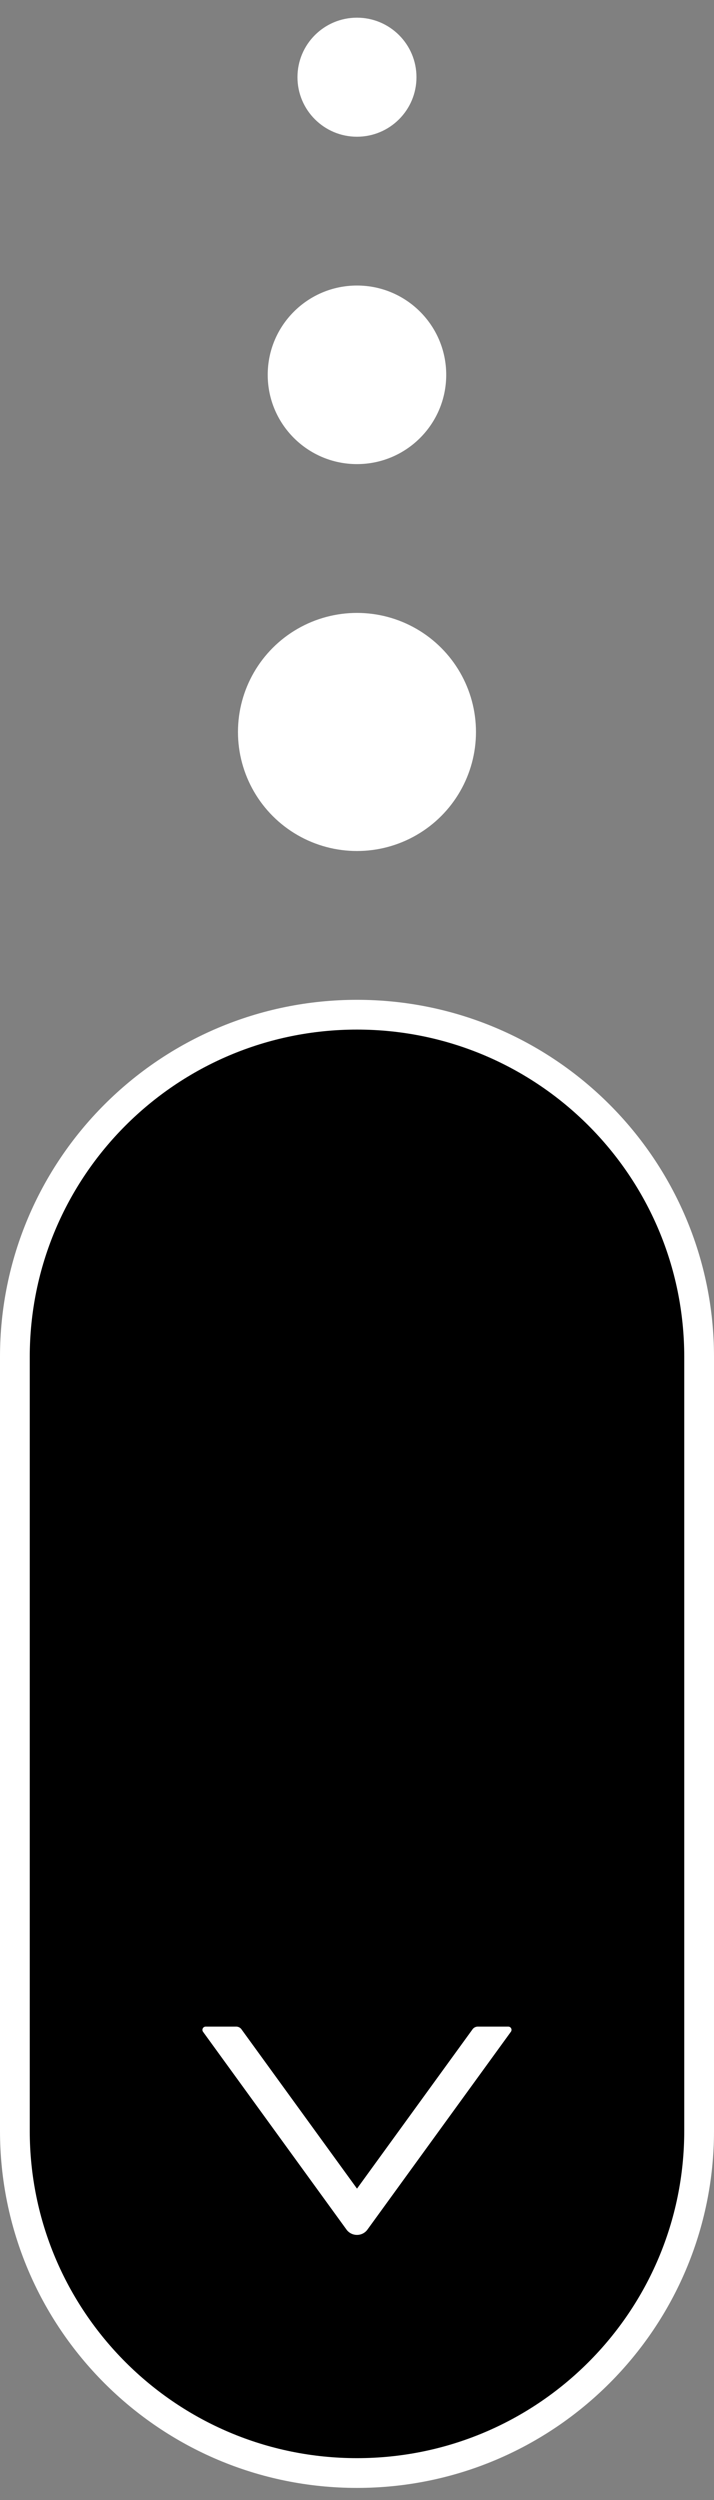<svg width="24" height="84" fill="none" xmlns="http://www.w3.org/2000/svg"><rect width="100%" height="100%" fill="#808080" stroke="none"/><path d="M.5 45.594c0-6.352 5.148-11.5 11.5-11.5 6.35 0 11.5 5.148 11.5 11.5v26c0 6.351-5.15 11.5-11.5 11.5-6.352 0-11.5-5.149-11.5-11.5v-26z" fill="#000" stroke="#fff"/><path d="M17.086 68.094H16.06a.22.22 0 00-.176.09L12 73.538l-3.884-5.354a.22.22 0 00-.177-.09H6.914a.11.11 0 00-.09.173l4.822 6.646c.175.24.533.24.706 0l4.821-6.646a.109.109 0 00-.087-.173z" fill="#fff"/><circle cx="11.999" cy="24.594" r="4" fill="#fff"/><circle cx="11.999" cy="12.594" r="3" fill="#fff"/><circle cx="11.999" cy="2.594" r="2" fill="#fff"/></svg>